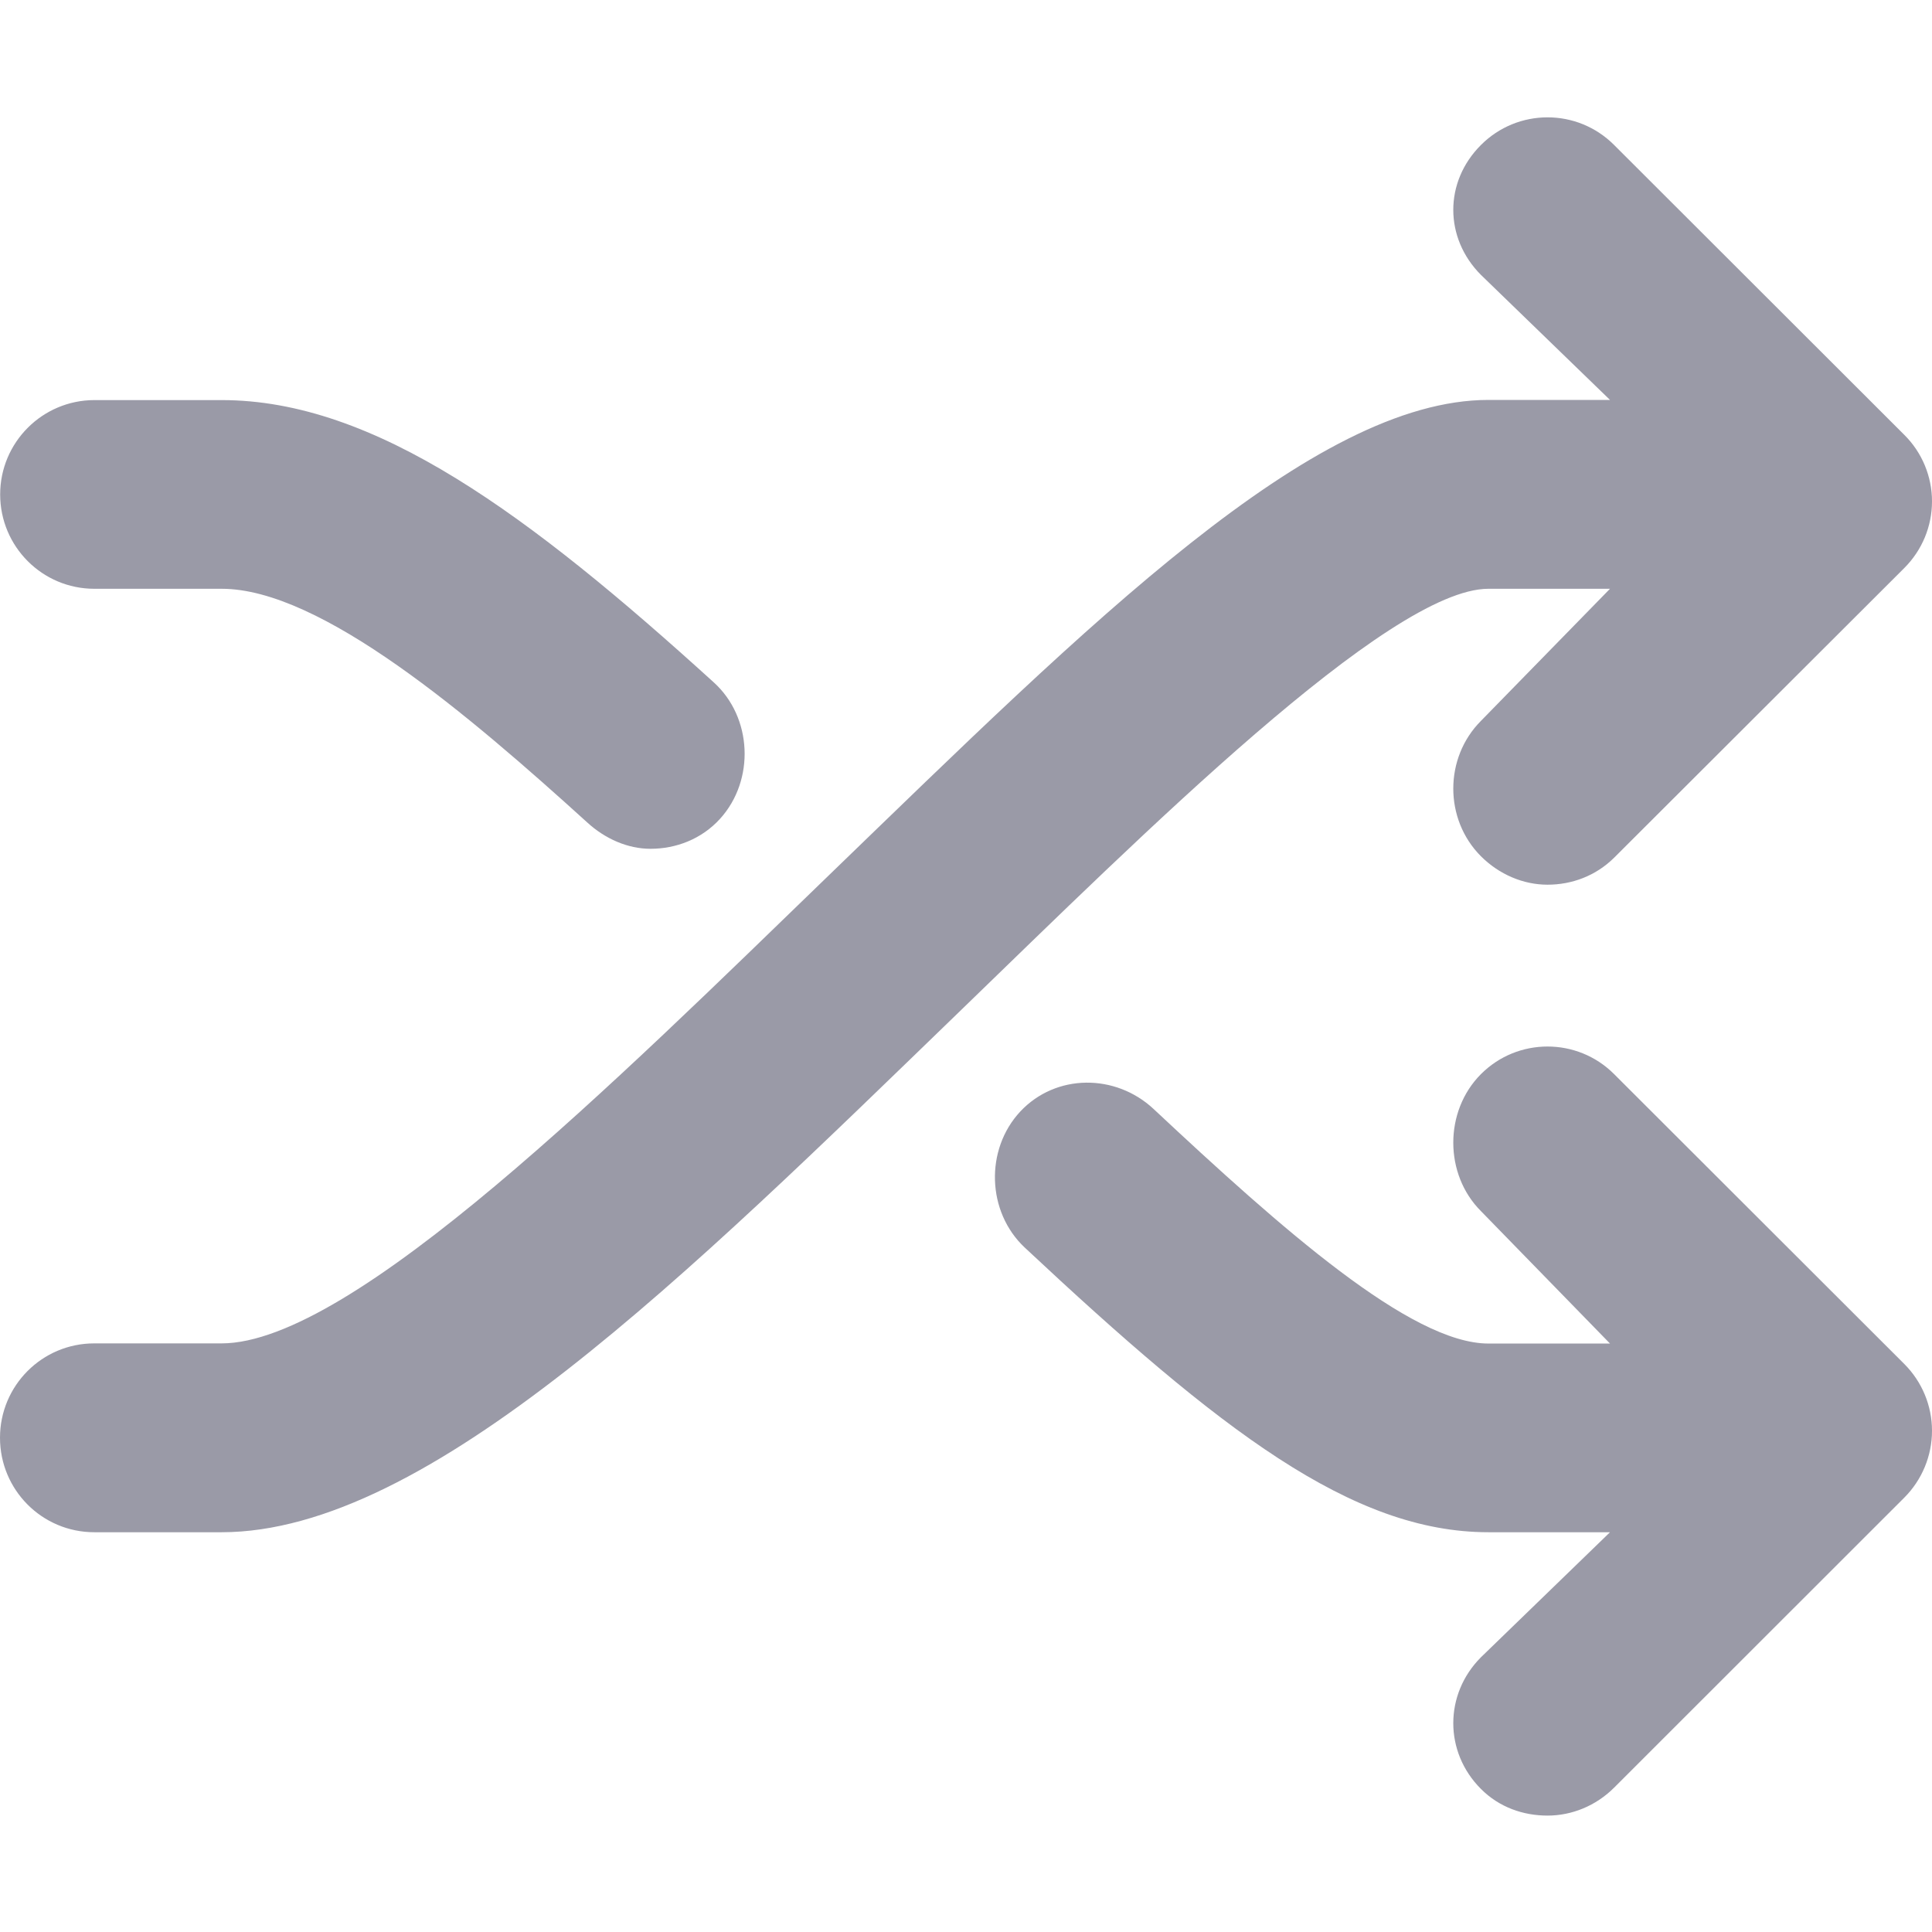 <svg xmlns="http://www.w3.org/2000/svg" width="12" height="12" viewBox="0 0 12 12">
    <g fill="none" fill-rule="evenodd">
        <g fill="#9A9AA7">
            <g>
                <g>
                    <path d="M9.245 3.657c-.617 0-2.153 1.53-3.275 2.616-1.7 1.645-3.308 3.244-4.594 3.244h-.79C.261 9.517 0 9.254 0 8.93c0-.324.262-.586.585-.586h.791c.813 0 2.458-1.636 3.78-2.915 1.61-1.556 3-2.945 4.089-2.945H10l-.802-.777c-.228-.229-.229-.577 0-.806.228-.229.599-.23.828 0l1.802 1.8c.11.109.172.258.172.413 0 .156-.062.304-.172.414l-1.802 1.799c-.115.114-.264.168-.414.168-.15 0-.3-.063-.414-.177-.229-.23-.228-.611 0-.84L10 3.657h-.755zm.78 3.014c-.228-.228-.599-.228-.827.001-.229.23-.228.622 0 .85l.802.823h-.755c-.481 0-1.284-.712-2.08-1.457-.237-.221-.607-.22-.828.016-.22.236-.208.624.028.845 1.213 1.135 2.031 1.768 2.88 1.768H10l-.802.777c-.228.229-.229.588 0 .817.114.115.264.166.414.166.15 0 .3-.06.414-.174l1.802-1.801c.11-.11.172-.26.172-.415 0-.156-.062-.305-.172-.415l-1.802-1.8zM.586 3.657h.791c.617 0 1.537.786 2.27 1.451.111.102.252.164.393.164.159 0 .318-.06.433-.187.217-.24.2-.63-.04-.847-1.145-1.04-2.103-1.753-3.056-1.753h-.79c-.324 0-.586.263-.586.586 0 .324.262.586.585.586z" transform="translate(-12 -127) translate(0 124) translate(12 3)"/>
                </g>
            </g>
        </g>
    </g>
</svg>
